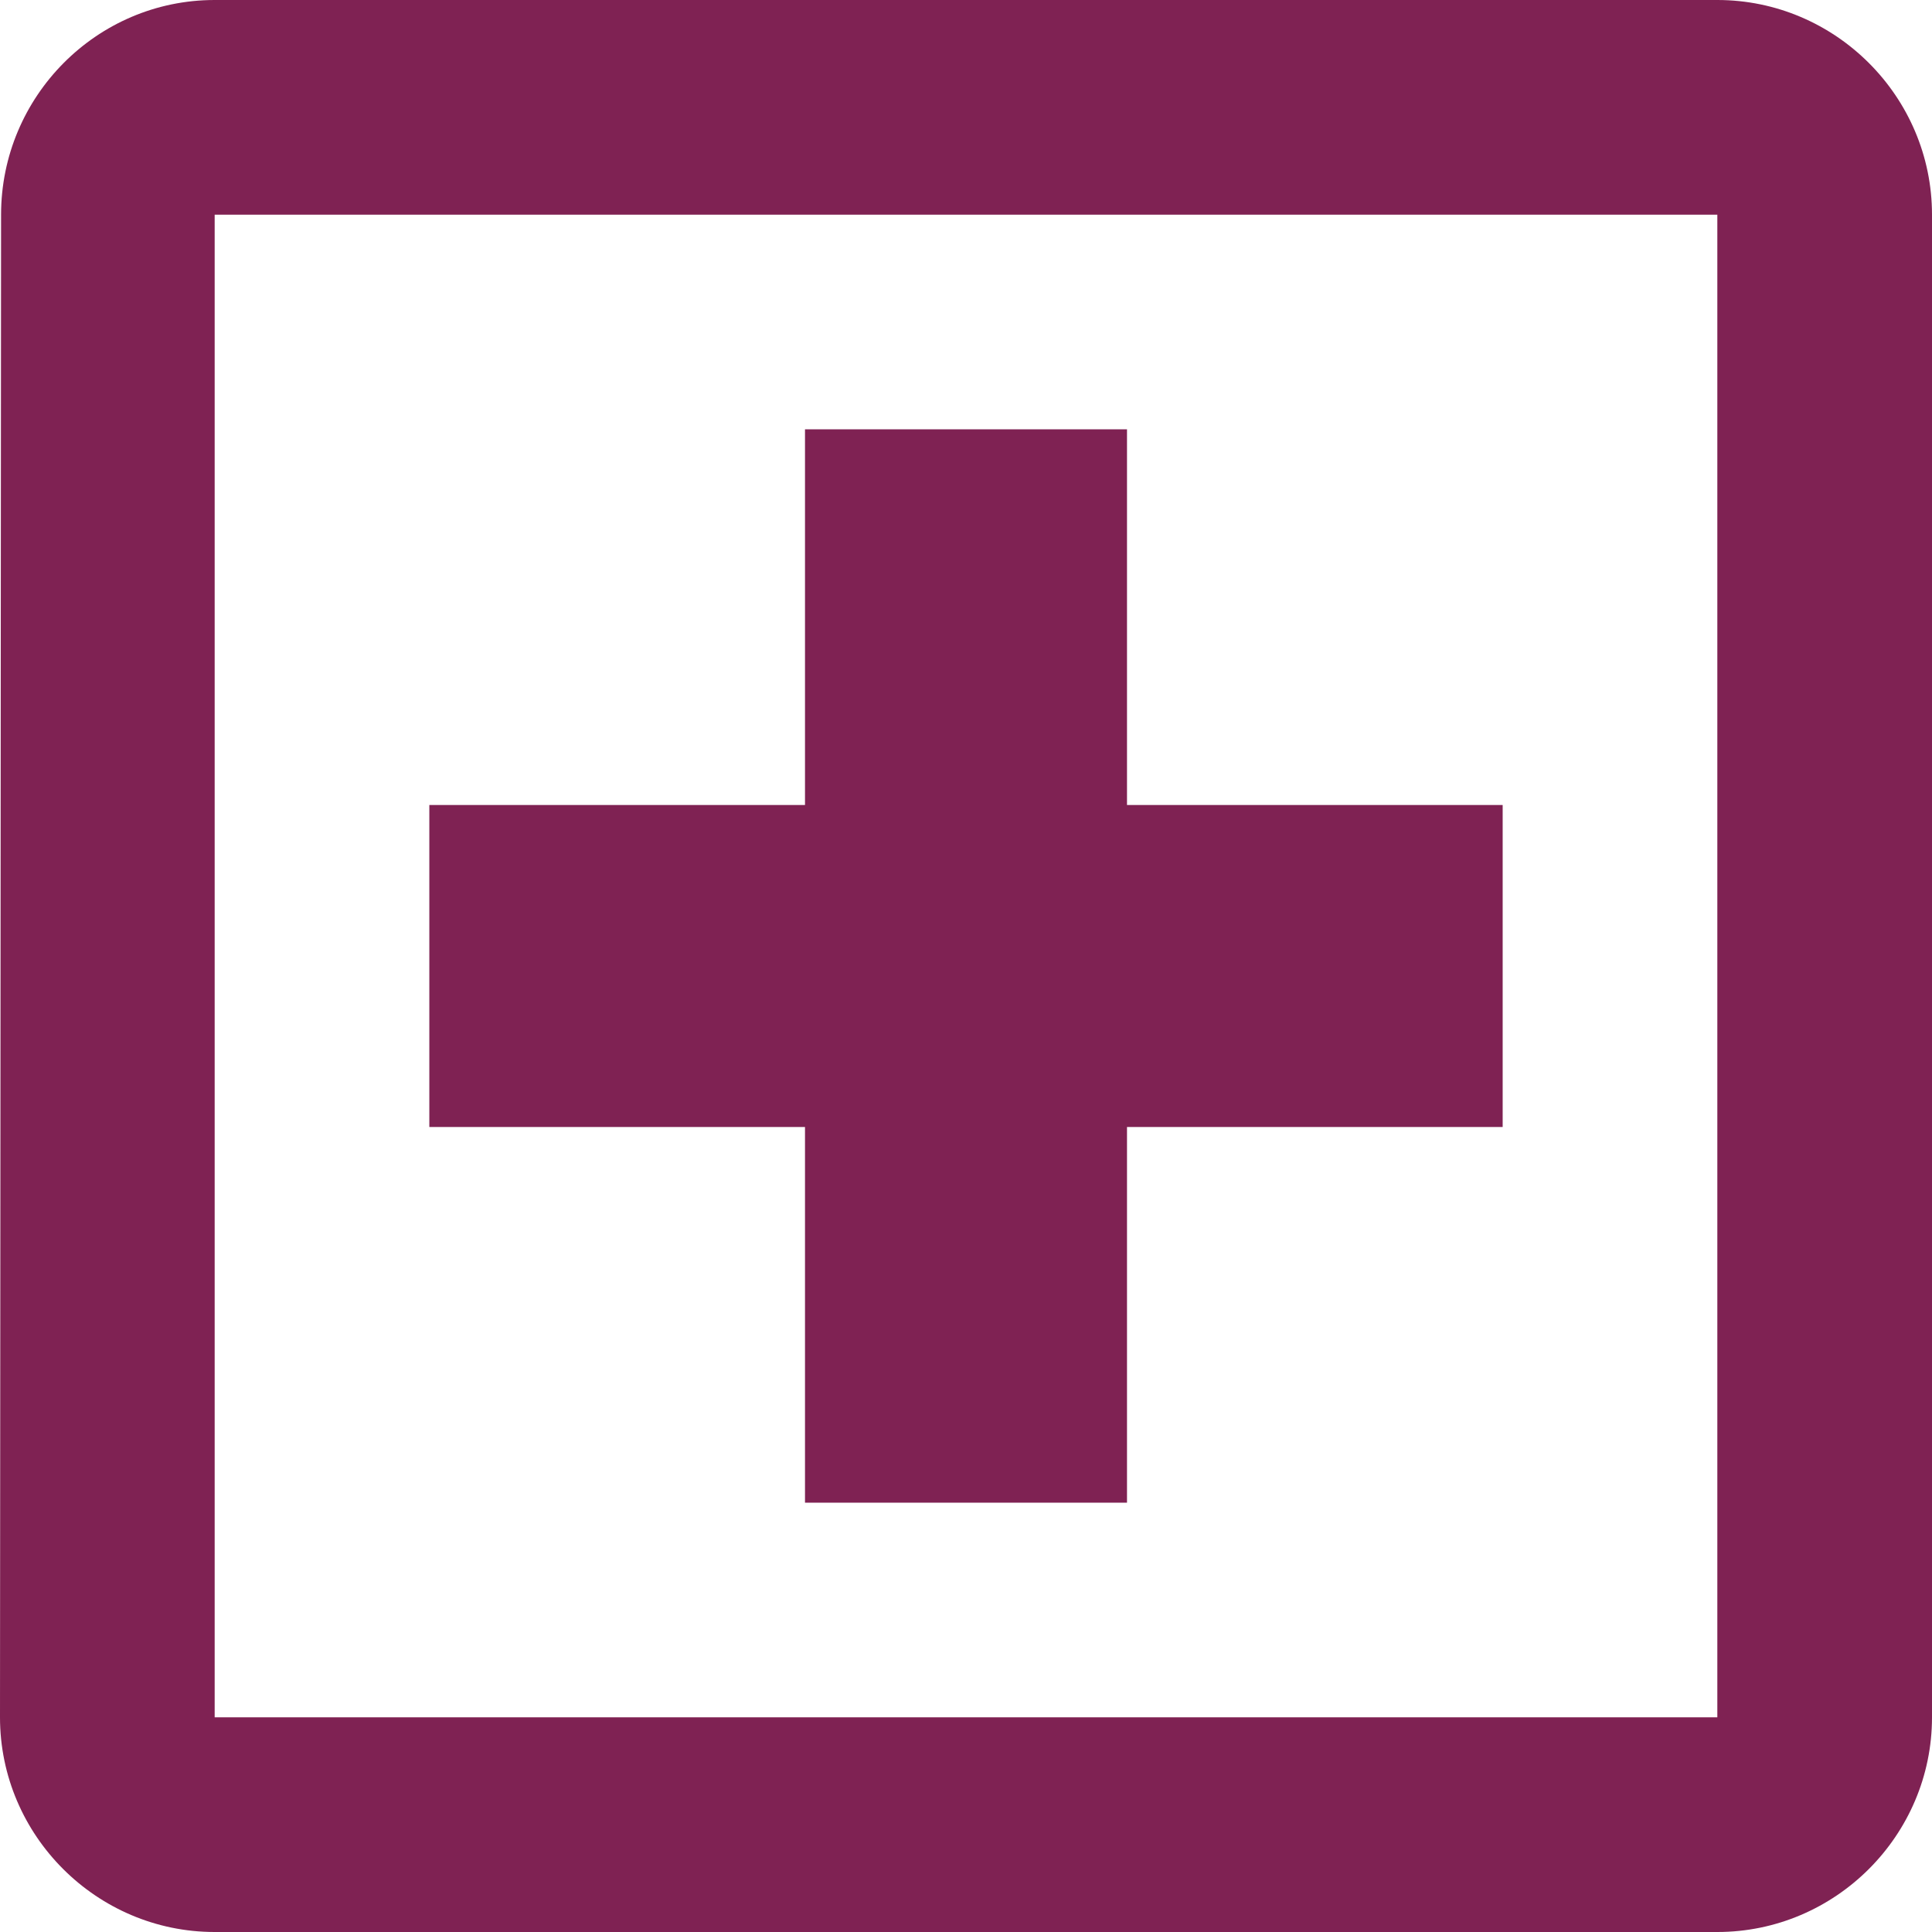 <svg width="18" height="18" viewBox="0 0 18 18" fill="none" xmlns="http://www.w3.org/2000/svg">
<path d="M16 0H2C0.9 0 0.01 0.9 0.01 2L0 16C0 17.1 0.9 18 2 18H16C17.1 18 18 17.1 18 16V2C18 0.9 17.1 0 16 0ZM16 16H2V2H16V16ZM7.5 14H10.5V10.5H14V7.5H10.5V4H7.5V7.5H4V10.5H7.5V14Z" fill="#7F2253"/>
</svg>

